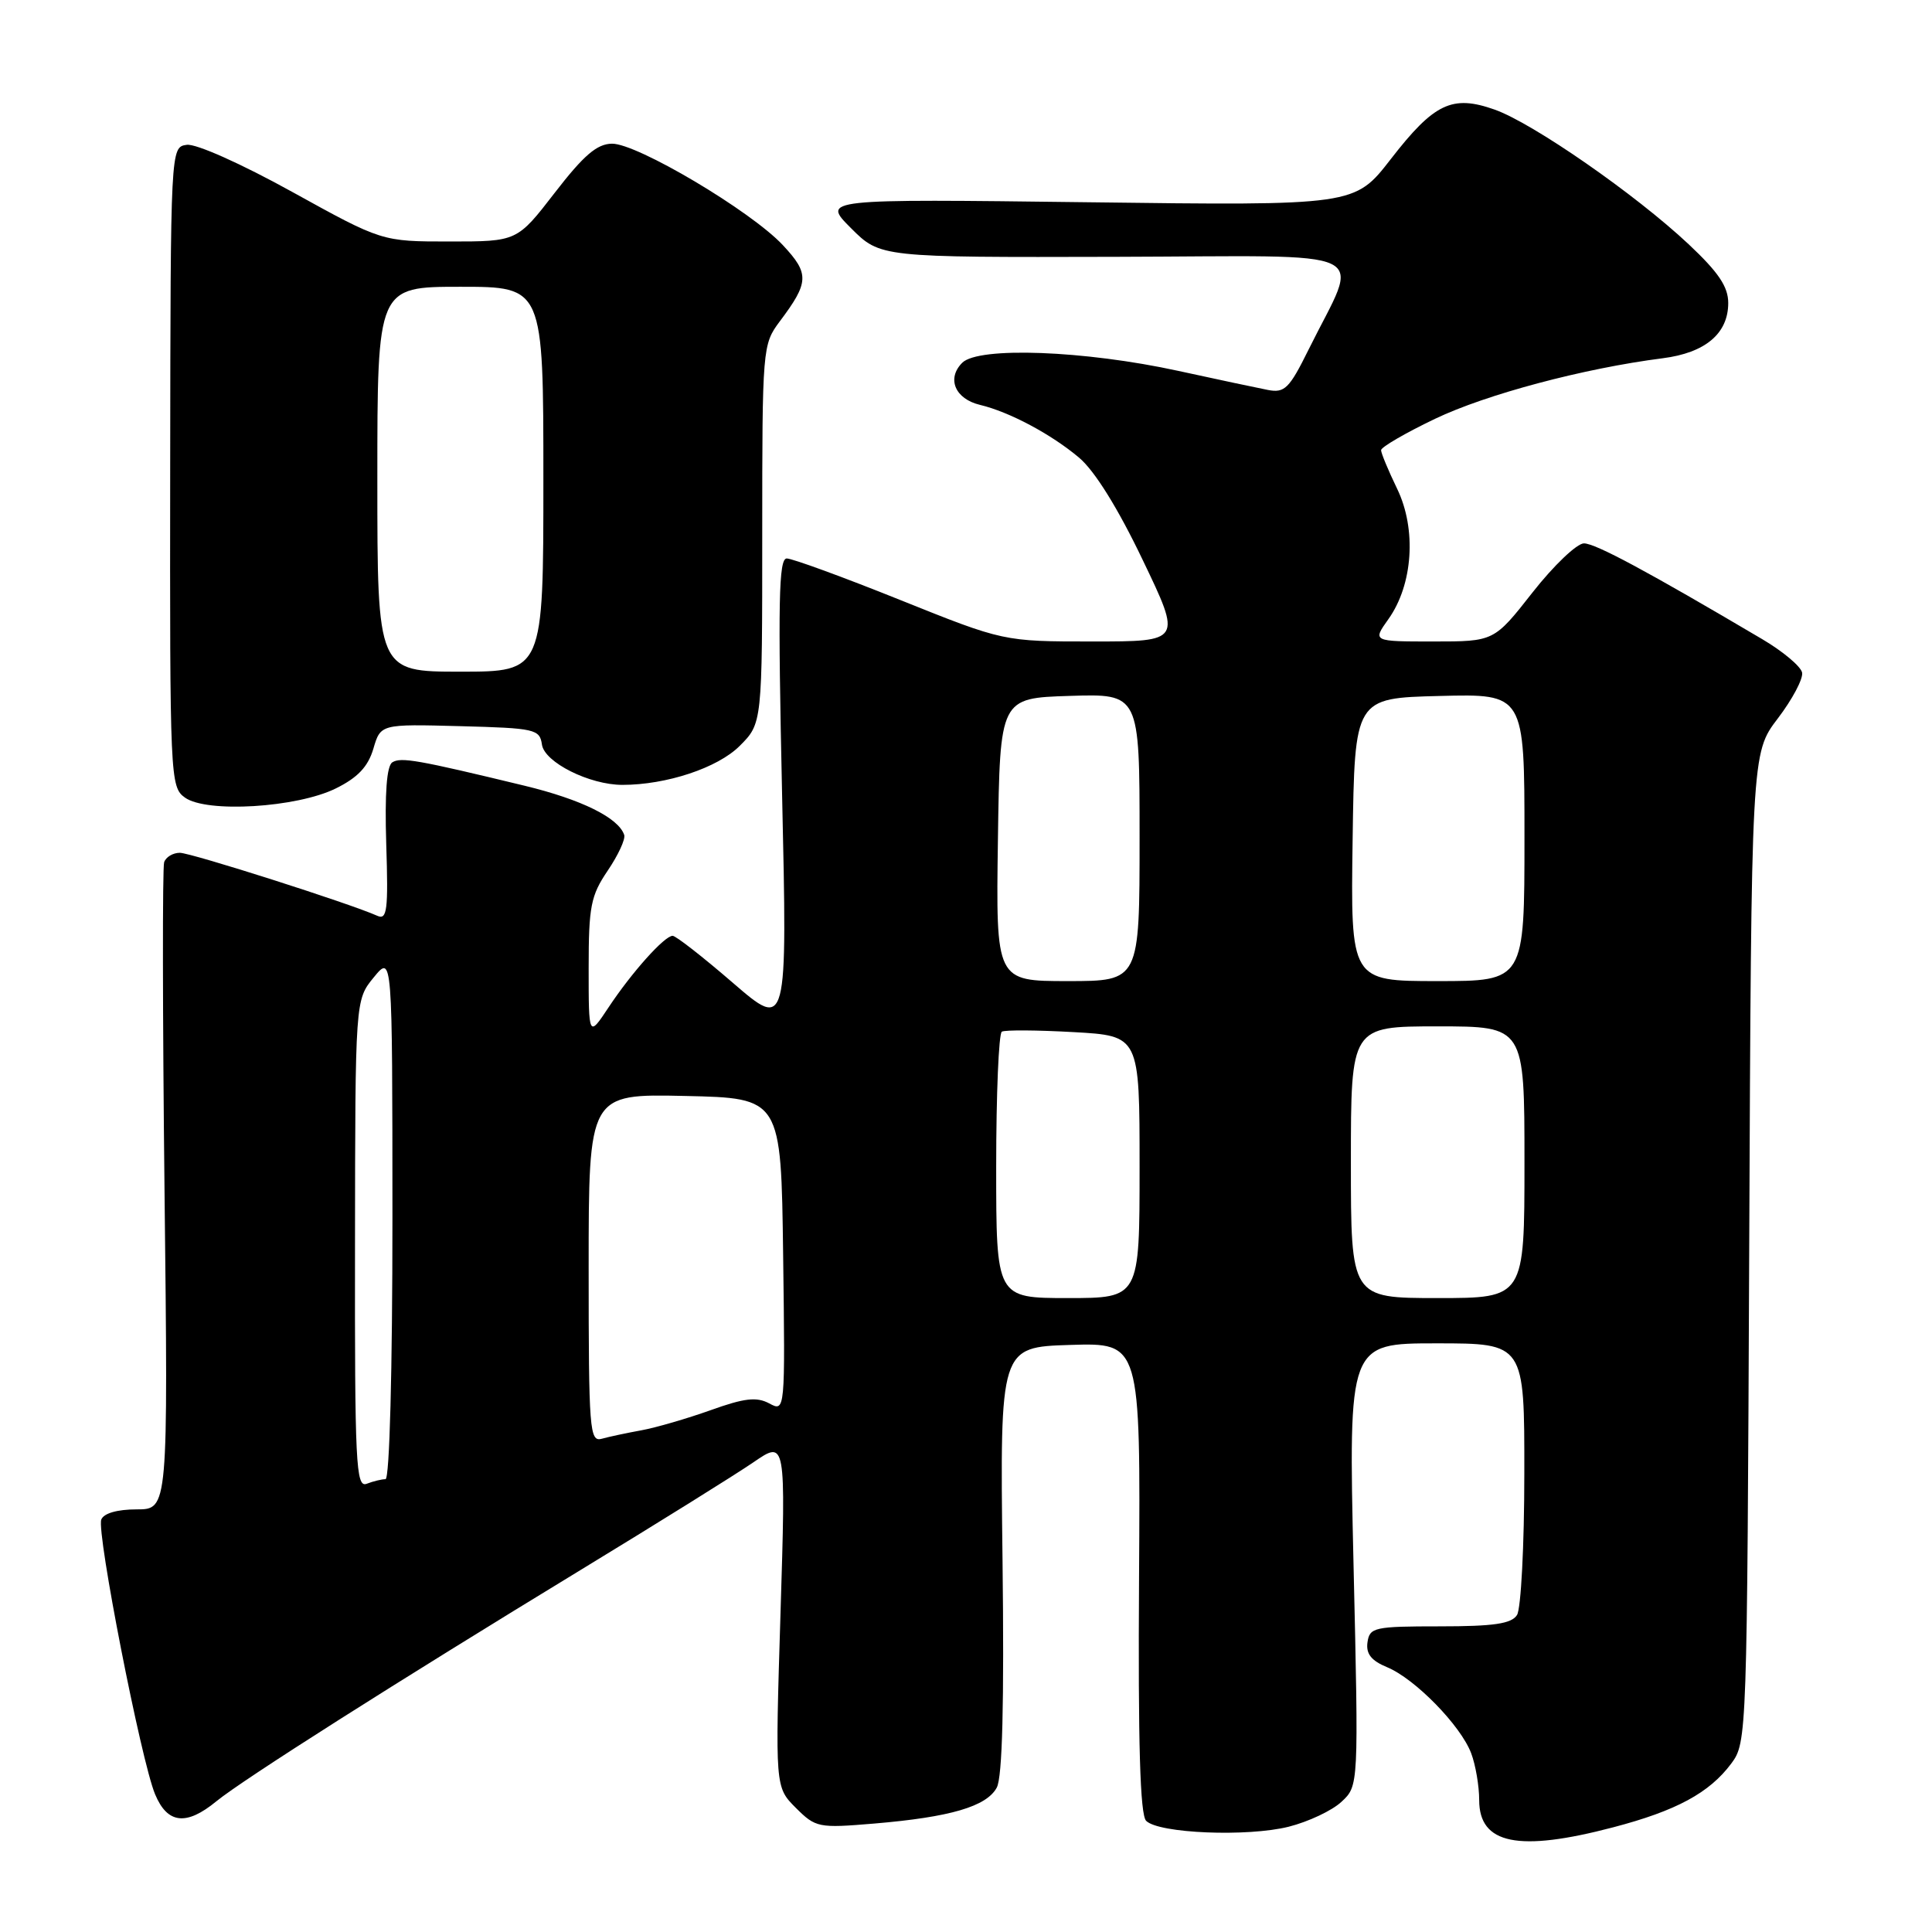 <?xml version="1.0" encoding="UTF-8" standalone="no"?>
<!DOCTYPE svg PUBLIC "-//W3C//DTD SVG 1.1//EN" "http://www.w3.org/Graphics/SVG/1.1/DTD/svg11.dtd" >
<svg xmlns="http://www.w3.org/2000/svg" xmlns:xlink="http://www.w3.org/1999/xlink" version="1.1" viewBox="0 0 256 256">
 <g >
 <path fill="currentColor"
d=" M 213.75 242.13 C 222.11 239.94 226.50 237.57 229.40 233.68 C 231.48 230.88 231.50 230.16 231.78 165.33 C 232.06 99.81 232.06 99.81 235.56 95.21 C 237.49 92.68 238.94 89.95 238.79 89.13 C 238.63 88.31 236.25 86.31 233.50 84.69 C 218.28 75.70 211.40 72.00 209.88 72.00 C 208.95 72.00 205.88 74.92 203.07 78.50 C 197.97 85.00 197.97 85.00 189.92 85.00 C 181.86 85.00 181.86 85.00 183.97 82.04 C 187.23 77.47 187.72 70.12 185.13 64.77 C 183.96 62.35 183.00 60.04 183.00 59.65 C 183.00 59.25 186.21 57.38 190.14 55.50 C 196.93 52.25 209.84 48.81 220.32 47.47 C 225.97 46.75 229.00 44.19 229.00 40.15 C 229.00 37.99 227.71 36.08 223.75 32.36 C 216.70 25.74 203.09 16.30 198.04 14.52 C 192.42 12.53 190.03 13.67 184.28 21.09 C 179.50 27.25 179.50 27.25 144.19 26.80 C 108.89 26.36 108.89 26.36 112.76 30.23 C 116.64 34.11 116.64 34.11 147.84 34.03 C 183.13 33.94 180.21 32.53 173.39 46.33 C 170.84 51.49 170.22 52.10 168.00 51.67 C 166.63 51.40 161.27 50.27 156.11 49.14 C 143.67 46.43 129.66 45.91 127.50 48.07 C 125.41 50.16 126.55 52.86 129.86 53.65 C 133.75 54.58 139.29 57.53 142.98 60.64 C 145.04 62.37 148.13 67.33 151.41 74.19 C 156.60 85.00 156.60 85.00 144.79 85.00 C 132.98 85.00 132.98 85.00 119.28 79.50 C 111.74 76.47 104.98 74.00 104.25 74.00 C 103.18 74.00 103.07 79.72 103.63 105.23 C 104.33 136.46 104.33 136.46 97.11 130.23 C 93.14 126.80 89.55 124.00 89.13 124.00 C 88.05 124.00 83.72 128.83 80.64 133.48 C 78.00 137.46 78.00 137.46 78.00 128.28 C 78.00 120.10 78.28 118.68 80.52 115.37 C 81.91 113.32 82.90 111.19 82.71 110.63 C 81.95 108.36 77.06 105.94 69.50 104.11 C 55.32 100.68 53.14 100.30 51.99 101.01 C 51.24 101.47 50.97 105.08 51.18 111.87 C 51.46 120.61 51.29 121.93 50.00 121.35 C 46.37 119.72 25.34 113.01 23.83 113.00 C 22.92 113.00 21.98 113.56 21.75 114.25 C 21.52 114.94 21.54 134.51 21.80 157.75 C 22.28 200.00 22.28 200.00 18.11 200.00 C 15.53 200.00 13.74 200.52 13.42 201.35 C 12.77 203.03 18.70 233.33 20.55 237.75 C 22.18 241.67 24.68 241.96 28.67 238.68 C 32.16 235.82 52.48 222.92 77.00 207.99 C 87.17 201.80 97.44 195.40 99.82 193.77 C 104.13 190.81 104.13 190.81 103.42 213.81 C 102.71 236.80 102.71 236.80 105.44 239.54 C 108.09 242.18 108.44 242.25 115.84 241.63 C 125.92 240.78 130.73 239.37 132.08 236.86 C 132.82 235.46 133.07 225.81 132.84 206.65 C 132.50 178.50 132.50 178.50 141.81 178.21 C 151.12 177.92 151.12 177.92 150.93 209.03 C 150.79 231.10 151.07 240.47 151.87 241.27 C 153.54 242.94 165.28 243.42 170.76 242.05 C 173.37 241.39 176.52 239.91 177.76 238.74 C 180.03 236.63 180.03 236.63 179.35 207.31 C 178.68 178.00 178.68 178.00 190.34 178.00 C 202.00 178.00 202.00 178.00 201.98 195.25 C 201.98 204.74 201.54 213.18 201.01 214.00 C 200.27 215.16 197.92 215.50 190.77 215.50 C 182.10 215.50 181.48 215.64 181.20 217.61 C 180.98 219.14 181.70 220.05 183.81 220.92 C 187.50 222.45 193.56 228.65 194.94 232.32 C 195.52 233.86 196.00 236.65 196.00 238.52 C 196.00 244.37 201.20 245.43 213.75 242.13 Z  M 44.50 104.47 C 47.40 103.04 48.76 101.60 49.47 99.22 C 50.43 95.94 50.43 95.94 60.97 96.22 C 70.90 96.48 71.52 96.62 71.81 98.66 C 72.14 101.01 78.11 104.00 82.47 104.00 C 88.31 104.00 95.10 101.75 98.01 98.84 C 101.00 95.85 101.00 95.85 101.00 70.77 C 101.00 46.08 101.04 45.64 103.32 42.59 C 107.22 37.40 107.27 36.26 103.73 32.48 C 99.50 27.95 84.40 18.99 81.09 19.04 C 79.10 19.06 77.34 20.58 73.51 25.54 C 68.52 32.00 68.52 32.00 59.57 32.00 C 50.61 32.00 50.61 32.00 38.74 25.44 C 31.96 21.69 25.96 19.01 24.74 19.19 C 22.60 19.50 22.60 19.50 22.55 61.87 C 22.50 103.12 22.55 104.28 24.50 105.68 C 27.36 107.75 39.32 107.03 44.50 104.47 Z  M 47.04 164.86 C 47.07 132.50 47.07 132.50 49.53 129.50 C 51.99 126.50 51.99 126.50 52.00 161.25 C 52.00 181.69 51.62 196.00 51.08 196.00 C 50.58 196.00 49.45 196.27 48.58 196.61 C 47.16 197.15 47.00 193.96 47.04 164.86 Z  M 78.00 168.04 C 78.00 144.94 78.00 144.94 90.75 145.22 C 103.50 145.50 103.50 145.50 103.77 166.30 C 104.04 187.09 104.04 187.09 101.93 185.96 C 100.25 185.06 98.64 185.25 94.15 186.86 C 91.04 187.97 86.92 189.17 85.00 189.52 C 83.08 189.87 80.71 190.37 79.75 190.64 C 78.12 191.10 78.00 189.56 78.00 168.04 Z  M 132.00 154.56 C 132.00 144.97 132.34 136.93 132.75 136.70 C 133.16 136.46 137.44 136.49 142.25 136.76 C 151.00 137.25 151.00 137.25 151.00 154.63 C 151.00 172.00 151.00 172.00 141.50 172.00 C 132.00 172.00 132.00 172.00 132.00 154.56 Z  M 179.00 154.00 C 179.00 136.00 179.00 136.00 190.50 136.00 C 202.00 136.00 202.00 136.00 202.00 154.00 C 202.00 172.00 202.00 172.00 190.50 172.00 C 179.00 172.00 179.00 172.00 179.00 154.00 Z  M 132.23 111.25 C 132.50 92.50 132.50 92.50 141.75 92.21 C 151.00 91.92 151.00 91.92 151.00 110.96 C 151.00 130.00 151.00 130.00 141.48 130.00 C 131.96 130.00 131.96 130.00 132.23 111.25 Z  M 179.23 111.25 C 179.50 92.50 179.50 92.50 190.75 92.22 C 202.00 91.93 202.00 91.93 202.00 110.97 C 202.00 130.00 202.00 130.00 190.48 130.00 C 178.96 130.00 178.96 130.00 179.23 111.25 Z  M 50.00 63.50 C 50.00 38.00 50.00 38.00 61.00 38.00 C 72.00 38.00 72.00 38.00 72.00 63.50 C 72.00 89.00 72.00 89.00 61.00 89.00 C 50.00 89.00 50.00 89.00 50.00 63.50 Z "/>
</g>
</svg>